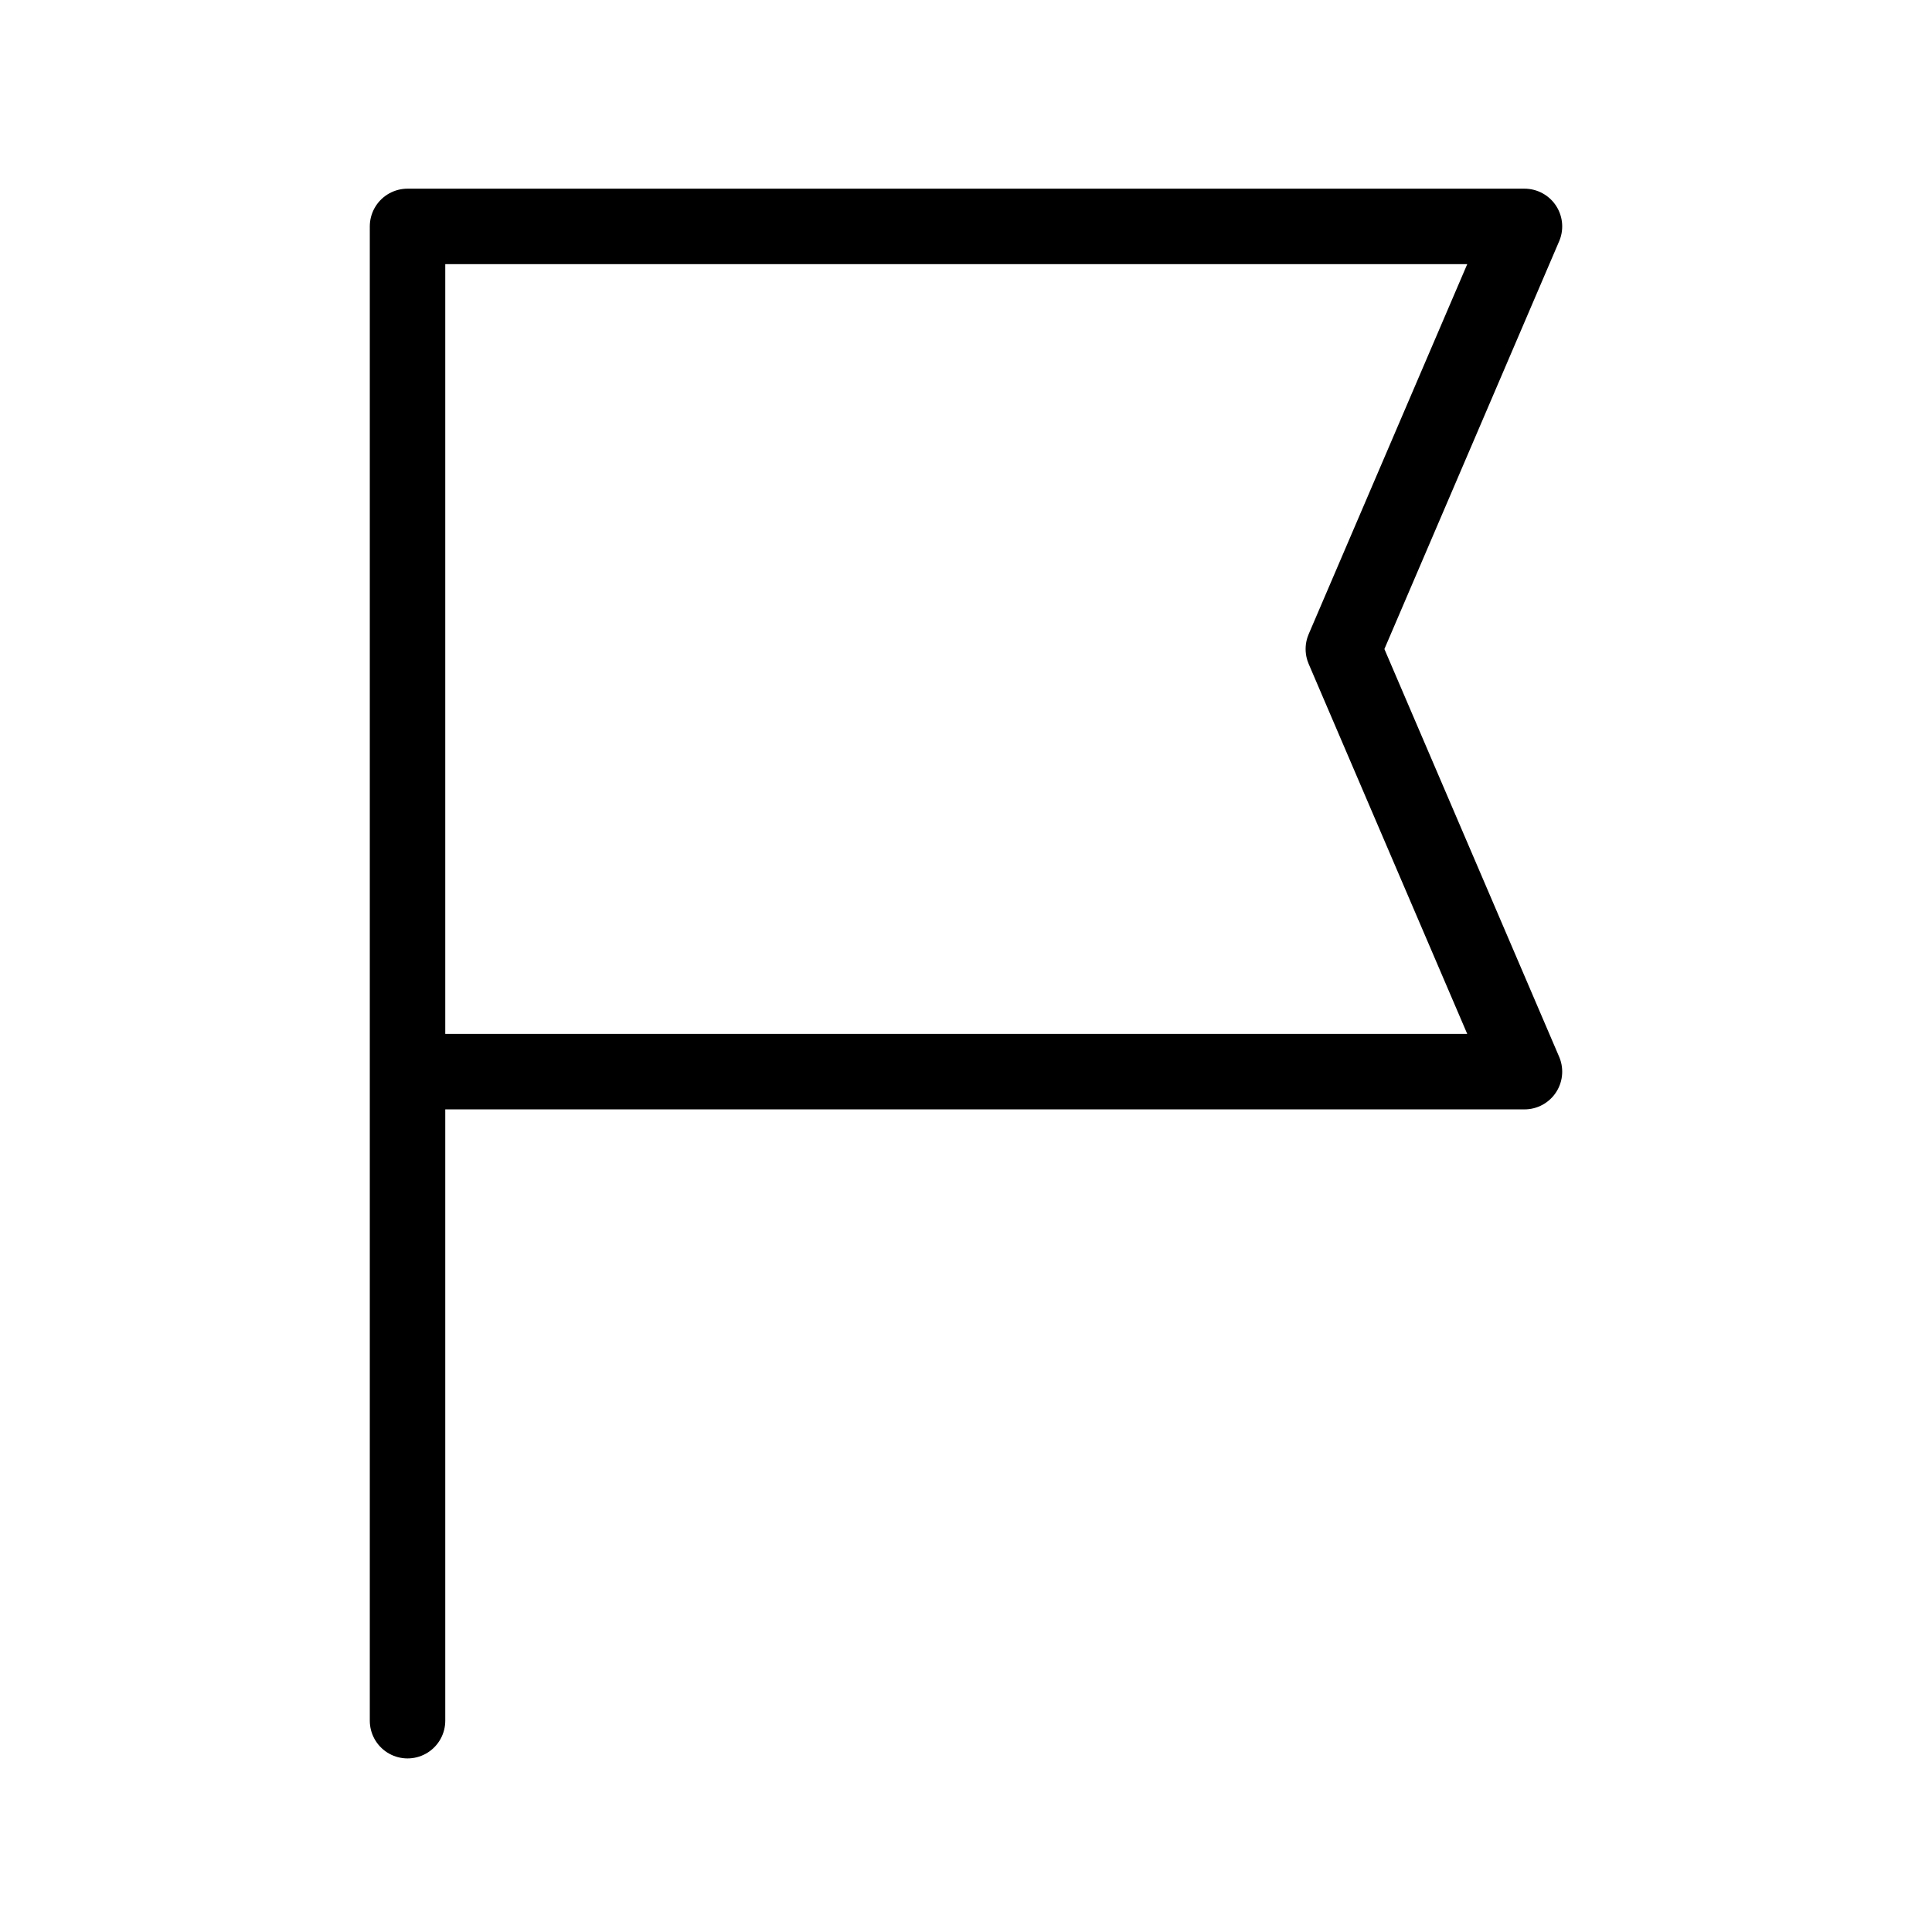 <svg xmlns="http://www.w3.org/2000/svg" viewBox="0 0 128 128" fill="none" stroke="currentColor" stroke-width="5" stroke-linecap="round" stroke-linejoin="round"><path d="M27 71h74L89 43l12-28H27v99"/></svg>
